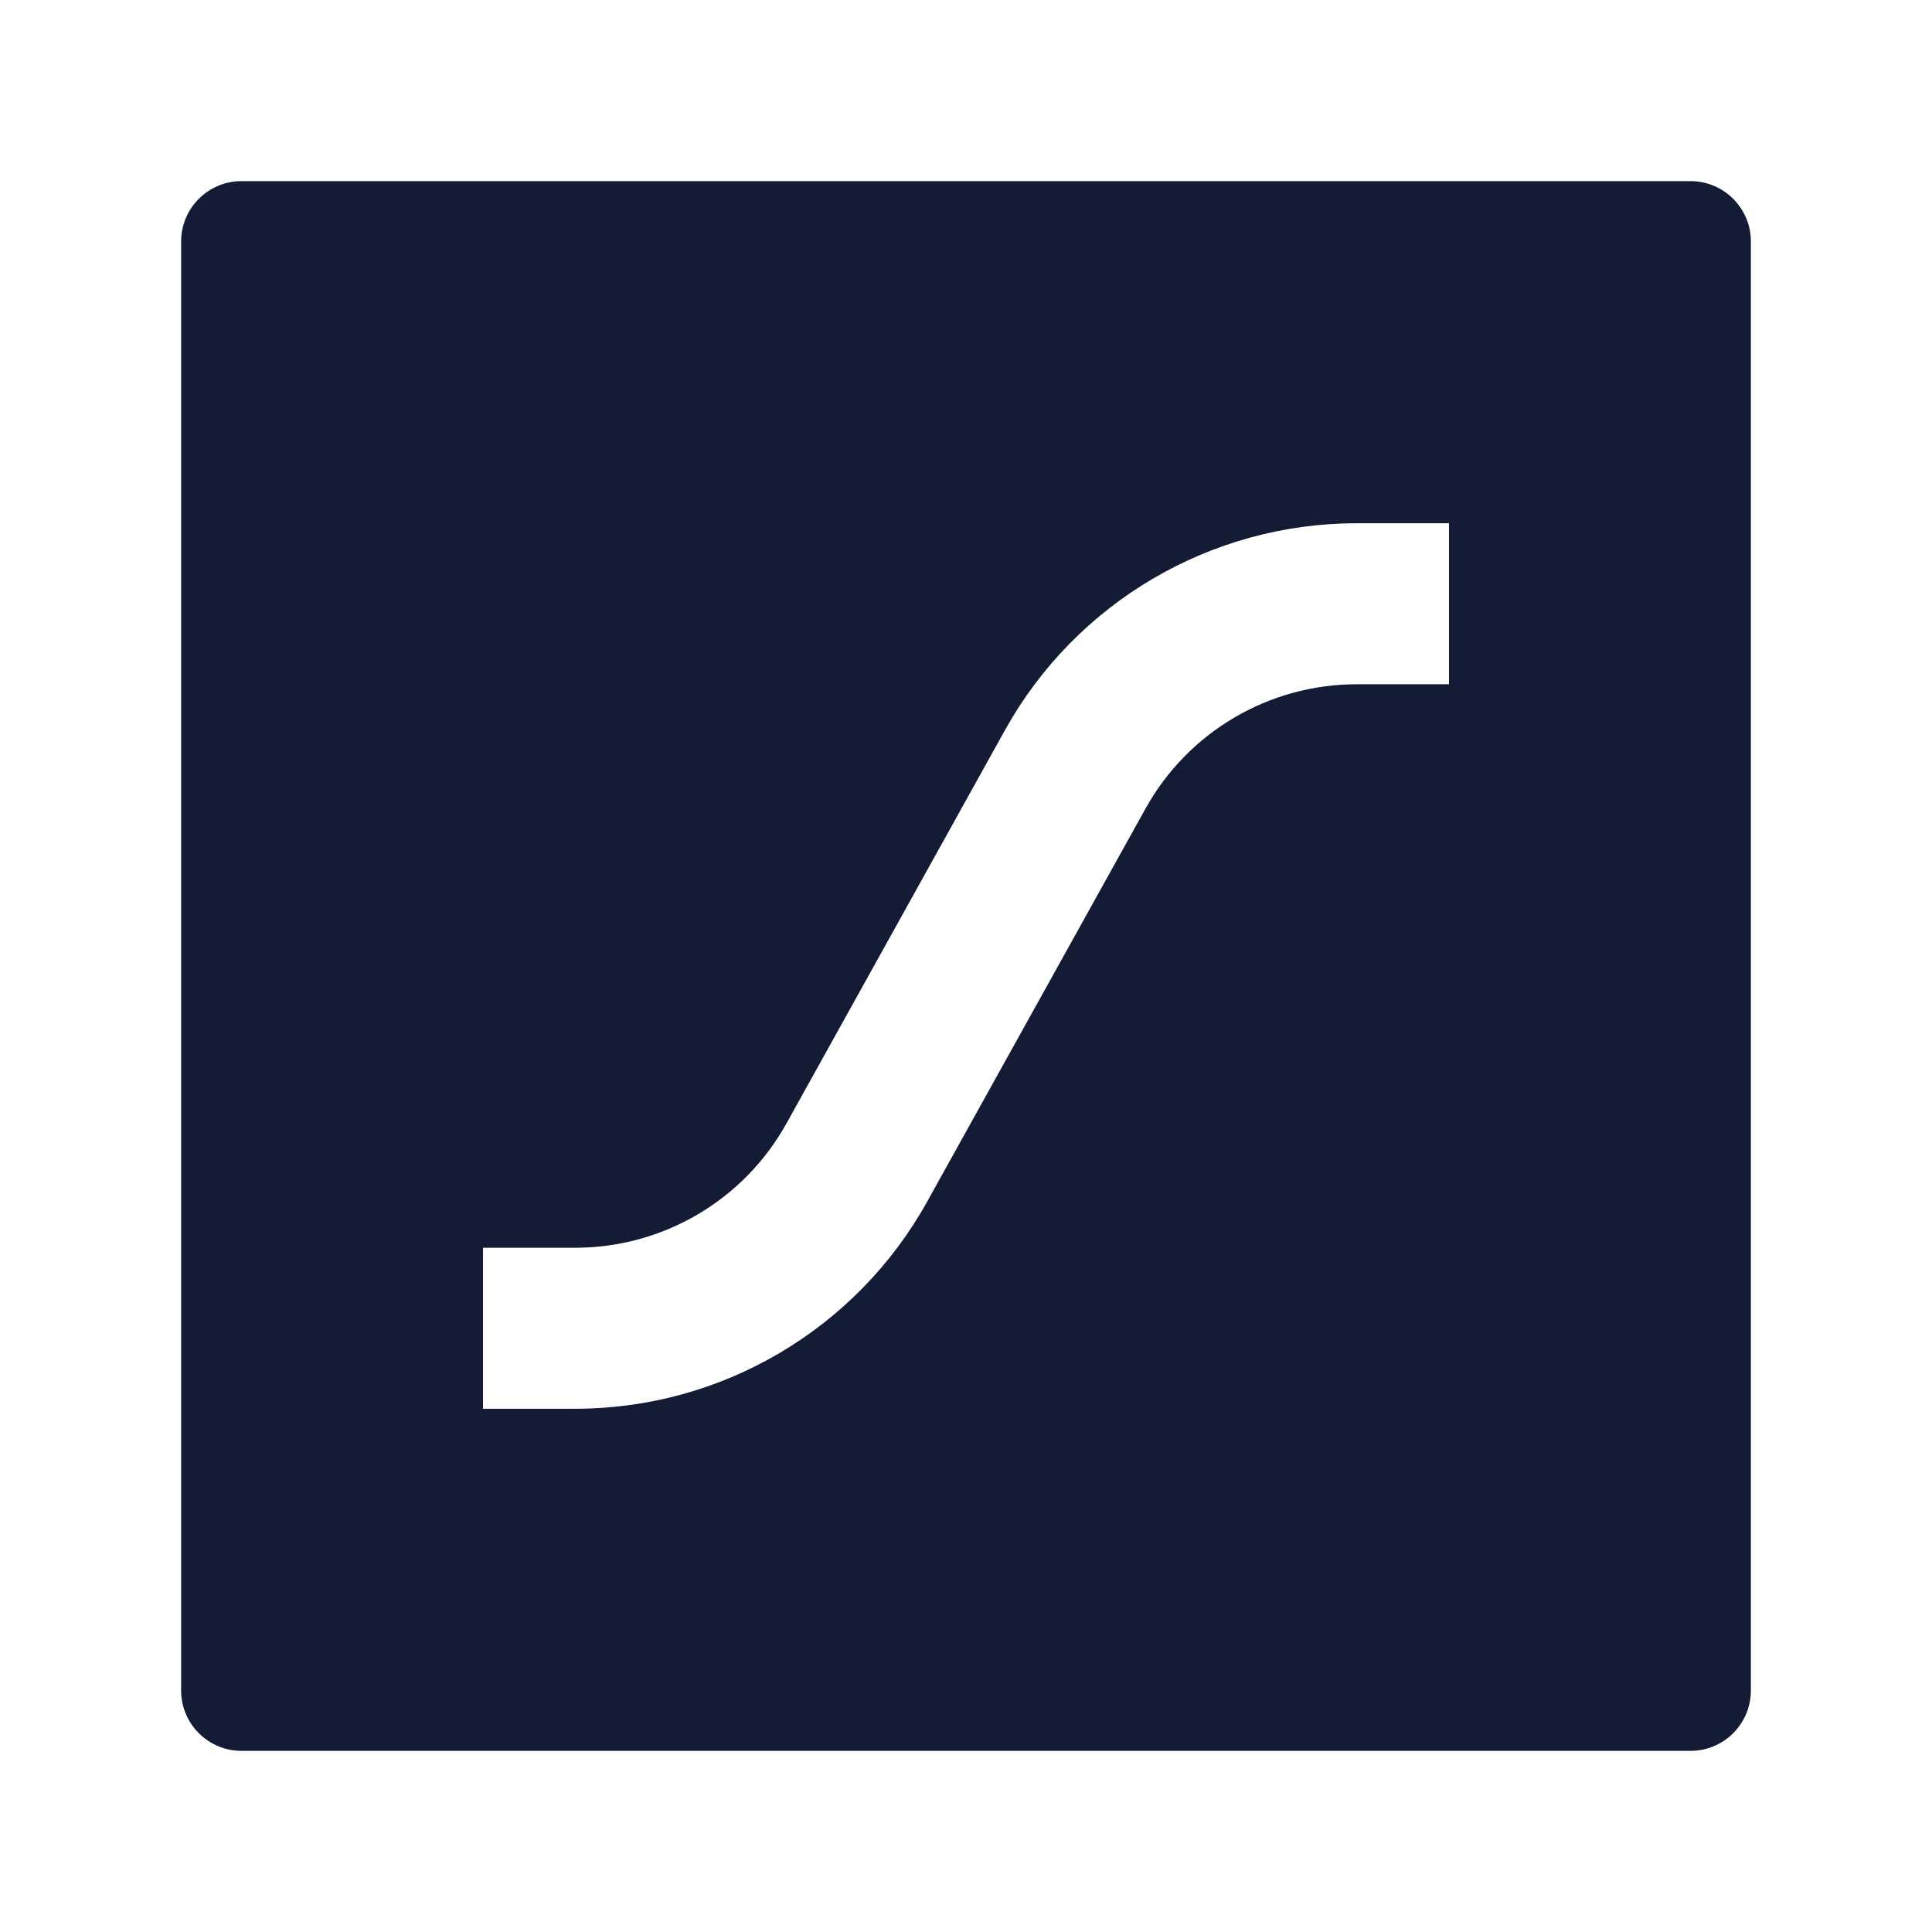 <svg width="24" height="24" viewBox="0 0 24 24" fill="none" xmlns="http://www.w3.org/2000/svg">
<path fill-rule="evenodd" clip-rule="evenodd" d="M3 2.25C2.586 2.25 2.25 2.586 2.25 3V21C2.25 21.414 2.586 21.75 3 21.75H21C21.414 21.75 21.75 21.414 21.75 21V3C21.75 2.586 21.414 2.25 21 2.25H3ZM16.854 6.5C15.038 6.5 13.365 7.484 12.483 9.072L9.769 13.957C9.24 14.909 8.236 15.5 7.146 15.5H6V17.5H7.146C8.962 17.5 10.635 16.515 11.517 14.928L14.231 10.043C14.76 9.091 15.764 8.5 16.854 8.5H18V6.5H16.854Z" fill="#141B34"/>
</svg>
